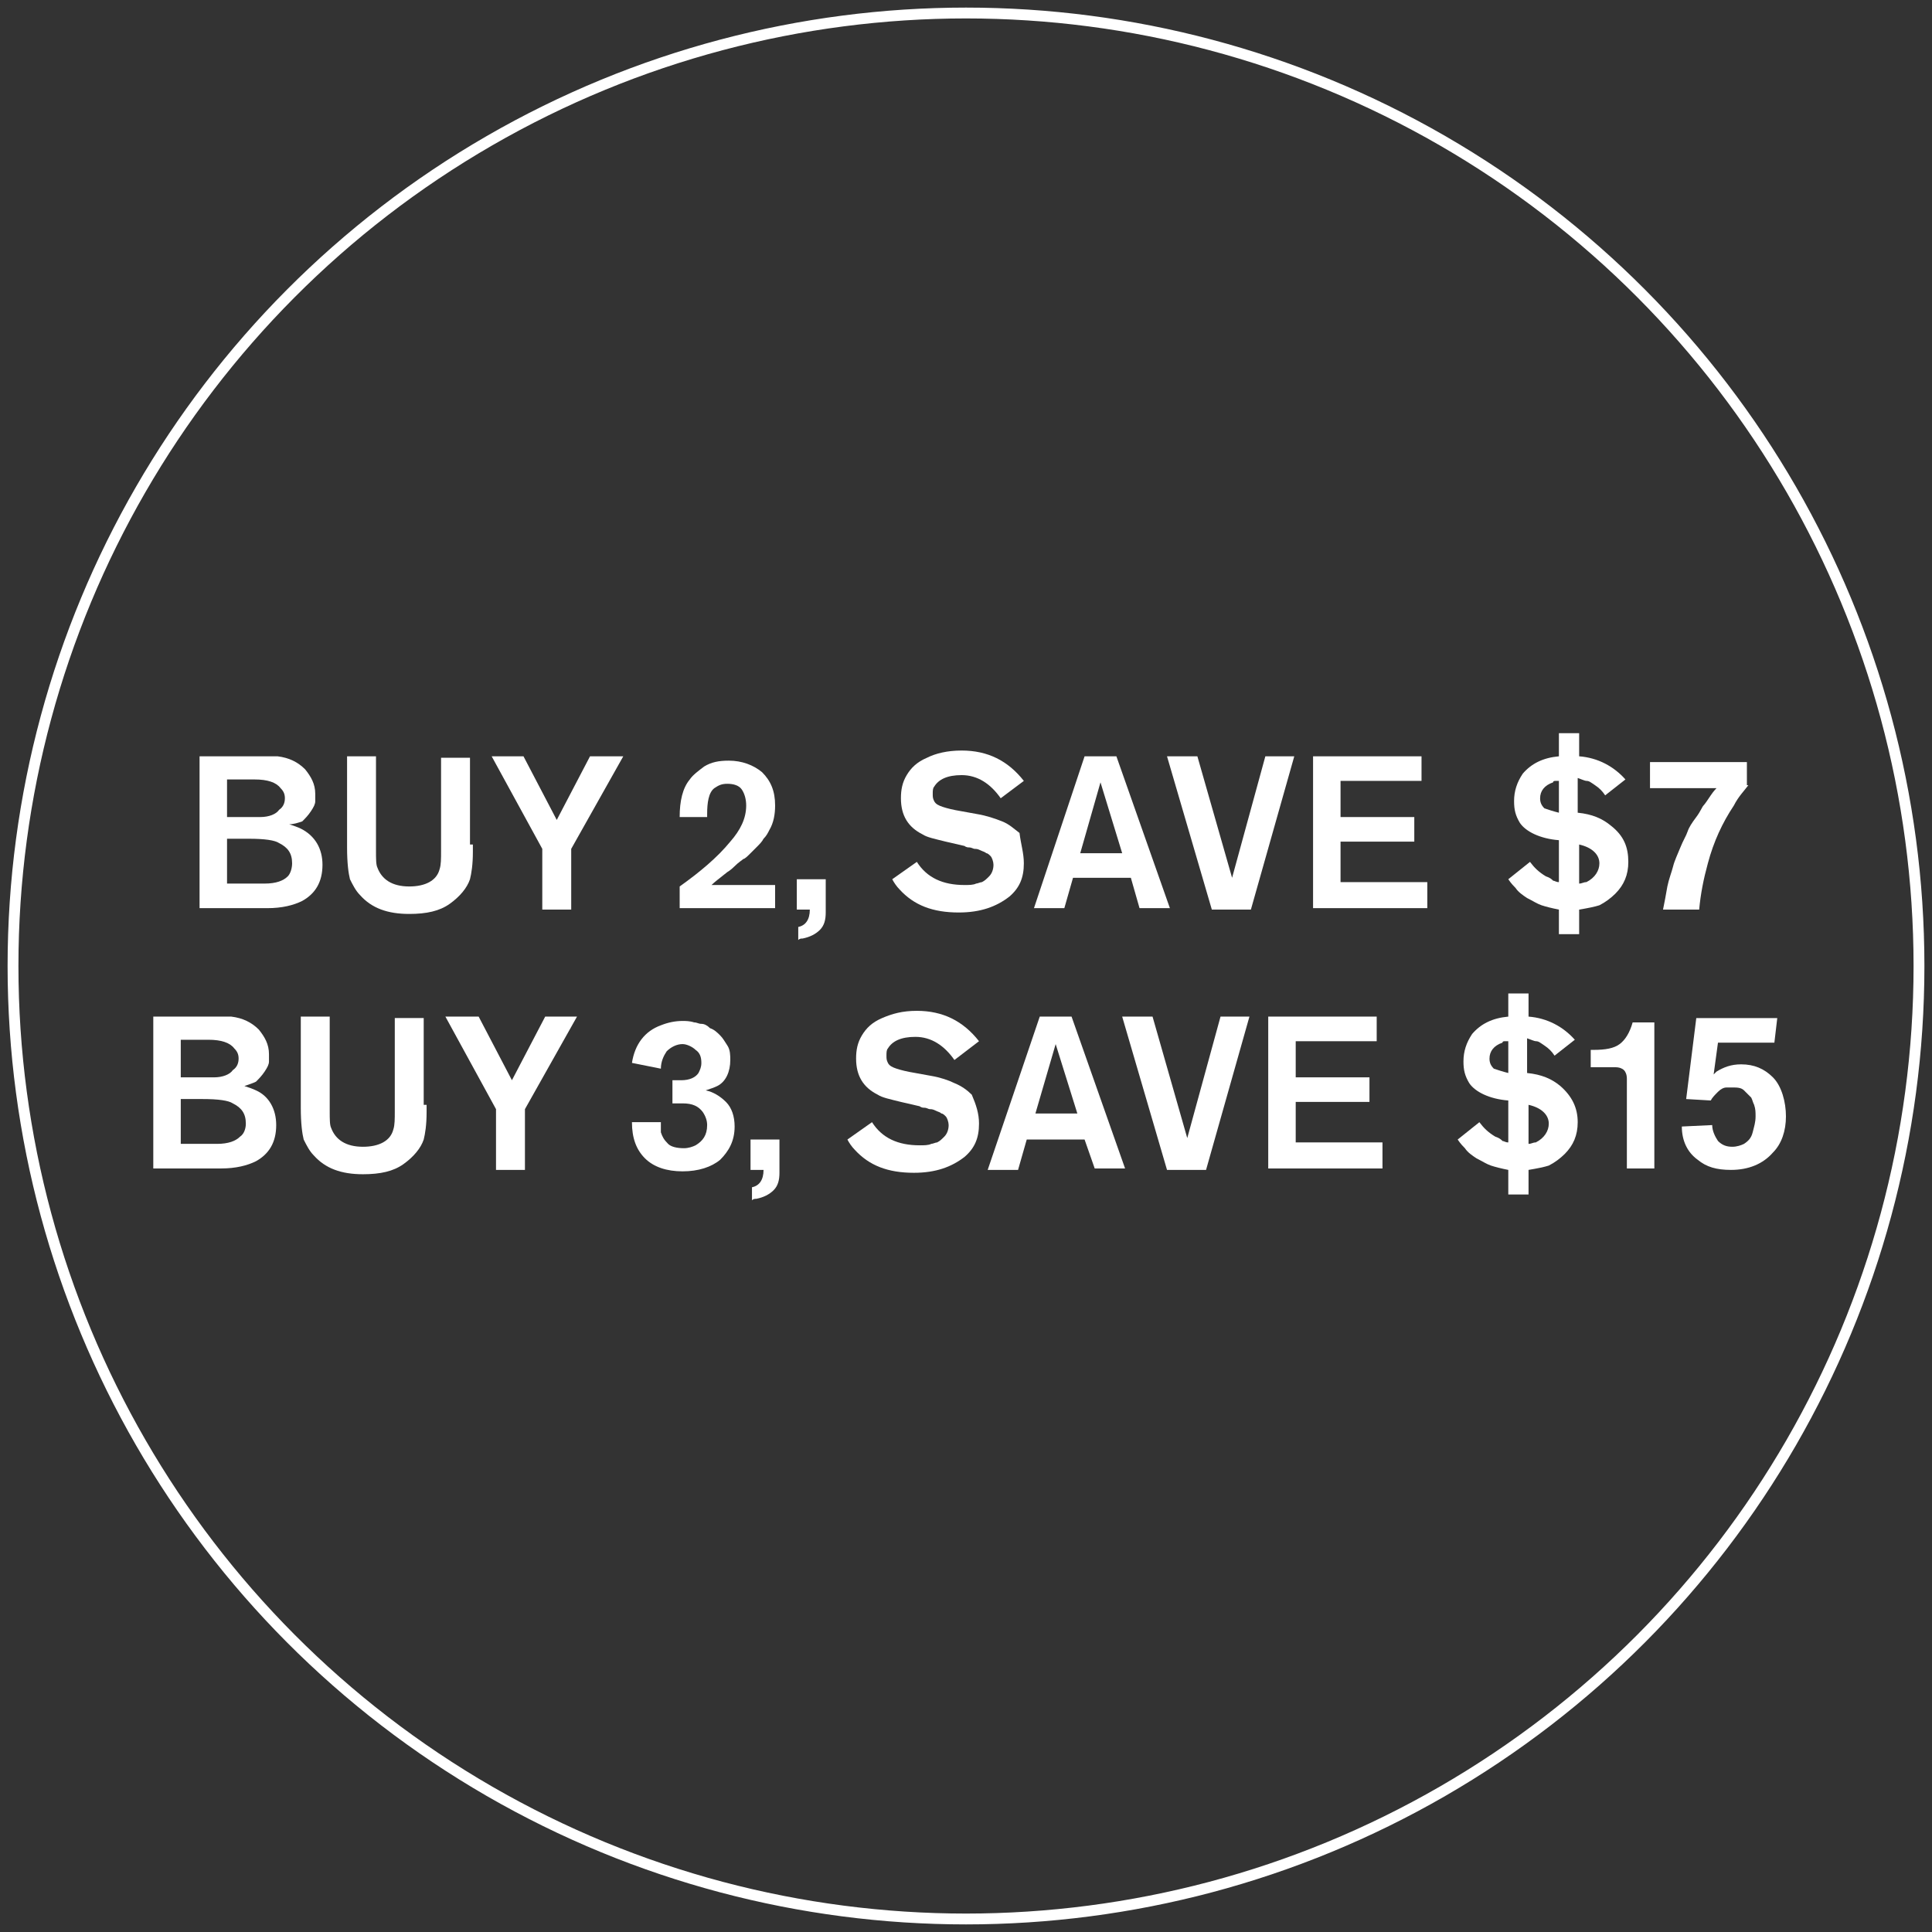 <?xml version="1.0" encoding="utf-8"?>
<!-- Generator: Adobe Illustrator 26.3.1, SVG Export Plug-In . SVG Version: 6.00 Build 0)  -->
<svg version="1.1" id="Layer_1" xmlns="http://www.w3.org/2000/svg" xmlns:xlink="http://www.w3.org/1999/xlink" x="0px" y="0px"
	 width="133.6px" height="133.6px" viewBox="0 0 133.6 133.6" style="enable-background:new 0 0 133.6 133.6;" xml:space="preserve"
	>
<rect x="0" y="0" width="133.6" height="133.6" fill="#333333" stroke="none"/>
<circle style="fill:none;stroke:#FFFFFF;stroke-width:0.75;stroke-miterlimit:10;" cx="66.8" cy="66.8" r="65.9"/>
<rect x="6.4" y="52.3" style="fill:none;" width="120.9" height="29.1"/>
<g style="enable-background:new    ;">
	<path style="fill:#FFFFFF;" d="M22.3,59.8c0,1.2-0.5,2-1.4,2.5c-0.6,0.3-1.4,0.5-2.4,0.5H18h-4.2V52.3h3.8c0.7,0,1.2,0,1.6,0
		c0.8,0.1,1.4,0.4,1.9,0.9c0.4,0.5,0.7,1,0.7,1.7c0,0.2,0,0.3,0,0.5c0,0.2-0.1,0.4-0.3,0.7c-0.2,0.3-0.4,0.5-0.6,0.7
		C20.6,56.9,20.3,57,20,57c0.3,0.1,0.6,0.2,0.8,0.3C21.8,57.8,22.3,58.7,22.3,59.8z M19.7,55.2c0-0.3-0.1-0.5-0.3-0.7
		c-0.3-0.4-0.9-0.6-1.8-0.6h-0.4h-1.5v2.6h0.7c0.7,0,1.2,0,1.6,0c0.6,0,1.1-0.2,1.3-0.5C19.6,55.8,19.7,55.5,19.7,55.2z M20.2,59.7
		c0-0.7-0.3-1.1-0.9-1.4C19,58.1,18.3,58,17.2,58h-0.4h-1.1v3.1H18h0.3c0.8,0,1.3-0.2,1.6-0.5C20.1,60.4,20.2,60,20.2,59.7z"/>
	<path style="fill:#FFFFFF;" d="M32.7,58.4v0.5c0,0.9-0.1,1.5-0.2,1.9c-0.2,0.6-0.7,1.2-1.4,1.7c-0.7,0.5-1.6,0.7-2.8,0.7
		c-1.5,0-2.6-0.4-3.4-1.3c-0.3-0.3-0.5-0.7-0.7-1.1c-0.1-0.4-0.2-1.1-0.2-2.2v-6.3h2v6.5c0,0.6,0,1,0.1,1.2c0.3,0.8,1,1.3,2.2,1.3
		c1.1,0,1.9-0.4,2.1-1.2c0.1-0.3,0.1-0.7,0.1-1.3v-6.4h2V58.4z"/>
	<path style="fill:#FFFFFF;" d="M43.1,52.3l-3.6,6.4v4.2h-2v-4.2L34,52.3h2.2l2.3,4.4l2.3-4.4H43.1z"/>
</g>
<g style="enable-background:new    ;">
	<path style="fill:#FFFFFF;" d="M53.9,62.8H47v-1.5c1.4-1,2.6-2,3.5-3.1c0.7-0.8,1.1-1.6,1.1-2.5c0-0.4-0.1-0.8-0.3-1.1
		s-0.6-0.4-1-0.4c-0.4,0-0.6,0.1-0.9,0.3c-0.4,0.3-0.5,1-0.5,1.8v0.2L47,56.5c0-1.1,0.2-2,0.7-2.6c0.2-0.3,0.6-0.6,1-0.9
		c0.5-0.3,1-0.4,1.7-0.4c0.9,0,1.7,0.3,2.3,0.8c0.6,0.6,0.9,1.3,0.9,2.3c0,0.6-0.1,1.2-0.4,1.7c-0.1,0.2-0.2,0.4-0.4,0.6
		c-0.1,0.2-0.3,0.4-0.4,0.5c-0.1,0.1-0.3,0.3-0.5,0.5c-0.2,0.2-0.4,0.4-0.5,0.4c-0.1,0.1-0.3,0.2-0.6,0.5s-0.5,0.4-0.5,0.4
		c-0.5,0.4-0.9,0.7-1.1,0.9h4.4V62.8z"/>
</g>
<g style="enable-background:new    ;">
	<path style="fill:#FFFFFF;" d="M57.1,63.1c0,0.5-0.1,0.9-0.4,1.2c-0.3,0.3-0.7,0.5-1.2,0.6c-0.1,0-0.2,0-0.3,0.1v-0.9
		c0.5-0.1,0.8-0.5,0.8-1.2h-0.9v-2.1h2V63.1L57.1,63.1z"/>
</g>
<g style="enable-background:new    ;">
	<path style="fill:#FFFFFF;" d="M70.8,59.7c0,1-0.3,1.7-1,2.3c-0.9,0.7-2,1.1-3.5,1.1c-1.8,0-3.1-0.5-4.1-1.6
		c-0.2-0.2-0.4-0.5-0.5-0.7l1.7-1.2c0.7,1.1,1.8,1.6,3.3,1.6c0.3,0,0.6,0,0.8-0.1c0.1,0,0.3-0.1,0.4-0.1c0.2-0.1,0.3-0.2,0.5-0.4
		c0.2-0.2,0.3-0.5,0.3-0.8c0-0.2-0.1-0.5-0.2-0.6c-0.1-0.1-0.2-0.2-0.3-0.2c-0.1-0.1-0.2-0.1-0.4-0.2s-0.3-0.1-0.4-0.1
		c-0.1,0-0.2-0.1-0.4-0.1c-0.2,0-0.3-0.1-0.3-0.1l-1.3-0.3c-0.8-0.2-1.3-0.3-1.6-0.5c-1-0.5-1.5-1.3-1.5-2.5c0-0.6,0.1-1.1,0.4-1.6
		c0.3-0.5,0.7-0.9,1.4-1.2c0.6-0.3,1.4-0.5,2.4-0.5c1.8,0,3.2,0.7,4.3,2.1l-1.6,1.2c-0.7-1-1.6-1.6-2.7-1.6h0c-1,0-1.6,0.3-1.9,0.8
		c-0.1,0.1-0.1,0.3-0.1,0.5s0,0.3,0.1,0.5c0.1,0.2,0.3,0.3,0.6,0.4c0.3,0.1,0.7,0.2,1.3,0.3l1.1,0.2c0.6,0.1,1.2,0.3,1.7,0.5
		c0.5,0.2,0.8,0.5,1.2,0.8C70.6,58.4,70.8,59,70.8,59.7z"/>
	<path style="fill:#FFFFFF;" d="M80.9,62.8h-2.1l-0.6-2.1h-4l-0.6,2.1h-2.1L75,52.3h2.2L80.9,62.8z M77.6,59l-1.5-4.9L74.7,59H77.6z
		"/>
	<path style="fill:#FFFFFF;" d="M89.5,52.3l-3,10.6h-2.7l-3.1-10.6h2.1l2.4,8.4l2.3-8.4H89.5z"/>
	<path style="fill:#FFFFFF;" d="M98.7,62.8h-7.9V52.3h7.5V54h-5.6v2.5h5.1v1.7h-5.1v2.8h6V62.8z"/>
</g>
<g style="enable-background:new    ;">
	<path style="fill:#FFFFFF;" d="M112.6,59.6c0,0.9-0.3,1.6-0.9,2.2c-0.3,0.3-0.7,0.6-1.1,0.8c-0.3,0.1-0.8,0.2-1.4,0.3v1.7h-1.4
		v-1.7c-0.5-0.1-0.9-0.2-1.2-0.3c-0.3-0.1-0.6-0.3-1-0.5c-0.3-0.2-0.6-0.4-0.8-0.7c-0.1-0.1-0.3-0.3-0.5-0.6l1.5-1.2
		c0.3,0.4,0.6,0.7,1.1,1c0.3,0.1,0.4,0.2,0.5,0.3c0.1,0,0.2,0.1,0.4,0.1v-2.9c-1.3-0.1-2.3-0.6-2.7-1.2c-0.3-0.5-0.4-0.9-0.4-1.5
		c0-0.7,0.2-1.3,0.6-1.9c0.6-0.7,1.4-1.1,2.5-1.2v-1.6h1.4v1.6c1.3,0.1,2.4,0.7,3.2,1.6l-1.4,1.1c-0.2-0.3-0.4-0.5-0.7-0.7
		c-0.3-0.2-0.4-0.3-0.6-0.3c-0.1,0-0.3-0.1-0.6-0.2v2.4c1,0.1,1.7,0.4,2.3,0.9C112.3,57.8,112.6,58.6,112.6,59.6z M107.8,56.2V54
		c0,0-0.1,0-0.2,0c-0.1,0-0.2,0-0.2,0.1c-0.6,0.2-0.9,0.6-0.9,1.1c0,0.3,0.1,0.5,0.3,0.7C107.1,56,107.4,56.1,107.8,56.2z
		 M110.6,59.7c0-0.6-0.5-1.1-1.4-1.3v2.7c0.2,0,0.3-0.1,0.5-0.1C110.3,60.7,110.6,60.2,110.6,59.7z"/>
	<path style="fill:#FFFFFF;" d="M120.9,54.3c-0.3,0.4-0.7,0.8-1,1.4c-0.8,1.2-1.4,2.5-1.8,4c-0.3,1.1-0.5,2.1-0.6,3.2H115
		c0.1-0.5,0.2-1,0.3-1.6c0.1-0.5,0.3-1,0.4-1.4c0.1-0.4,0.3-0.8,0.5-1.3c0.2-0.5,0.4-0.8,0.5-1.1c0.1-0.3,0.3-0.6,0.6-1
		c0.3-0.4,0.4-0.7,0.5-0.8c0.1-0.1,0.3-0.4,0.5-0.7s0.4-0.5,0.4-0.5h-4.6v-1.8h6.7V54.3z"/>
</g>
<g style="enable-background:new    ;">
	<path style="fill:#FFFFFF;" d="M19.1,77.8c0,1.2-0.5,2-1.4,2.5c-0.6,0.3-1.4,0.5-2.4,0.5h-0.5h-4.2V70.3h3.8c0.7,0,1.2,0,1.6,0
		c0.8,0.1,1.4,0.4,1.9,0.9c0.4,0.5,0.7,1,0.7,1.7c0,0.2,0,0.3,0,0.5c0,0.2-0.1,0.4-0.3,0.7c-0.2,0.3-0.4,0.5-0.6,0.7
		c-0.2,0.1-0.5,0.2-0.8,0.3c0.3,0.1,0.6,0.2,0.8,0.3C18.6,75.8,19.1,76.7,19.1,77.8z M16.5,73.2c0-0.3-0.1-0.5-0.3-0.7
		c-0.3-0.4-0.9-0.6-1.8-0.6h-0.4h-1.5v2.6h0.7c0.7,0,1.2,0,1.6,0c0.6,0,1.1-0.2,1.3-0.5C16.4,73.8,16.5,73.5,16.5,73.2z M17,77.7
		c0-0.7-0.3-1.1-0.9-1.4C15.8,76.1,15.1,76,14,76h-0.4h-1.1v3.1h2.2h0.3c0.8,0,1.3-0.2,1.6-0.5C16.9,78.4,17,78,17,77.7z"/>
	<path style="fill:#FFFFFF;" d="M29.5,76.4v0.5c0,0.9-0.1,1.5-0.2,1.9c-0.2,0.6-0.7,1.2-1.4,1.7c-0.7,0.5-1.6,0.7-2.8,0.7
		c-1.5,0-2.6-0.4-3.4-1.3c-0.3-0.3-0.5-0.7-0.7-1.1c-0.1-0.4-0.2-1.1-0.2-2.2v-6.3h2v6.5c0,0.6,0,1,0.1,1.2c0.3,0.8,1,1.3,2.2,1.3
		c1.1,0,1.9-0.4,2.1-1.2c0.1-0.3,0.1-0.7,0.1-1.3v-6.4h2V76.4z"/>
	<path style="fill:#FFFFFF;" d="M39.9,70.3l-3.6,6.4v4.2h-2v-4.2l-3.5-6.4h2.3l2.3,4.4l2.3-4.4H39.9z"/>
</g>
<g style="enable-background:new    ;">
	<path style="fill:#FFFFFF;" d="M50.8,77.9c0,1-0.4,1.7-1,2.3c-0.6,0.5-1.5,0.8-2.6,0.8c-1.1,0-2-0.3-2.6-0.9
		c-0.6-0.6-0.9-1.4-0.9-2.5h2c0,0.1,0,0.2,0,0.3c0,0.1,0,0.2,0,0.4c0.1,0.3,0.2,0.5,0.5,0.8c0.2,0.2,0.6,0.3,1.1,0.3
		c0.3,0,0.6-0.1,0.8-0.2c0.5-0.3,0.8-0.7,0.8-1.4c0-0.3-0.1-0.6-0.3-0.9c-0.3-0.4-0.7-0.6-1.4-0.6H47l-0.5,0v-1.6c0.1,0,0.2,0,0.3,0
		c0.1,0,0.3,0,0.3,0c0.6,0,1-0.2,1.2-0.5c0.1-0.2,0.2-0.4,0.2-0.7c0-0.4-0.1-0.7-0.4-0.9c-0.2-0.2-0.6-0.4-0.9-0.4
		c-0.4,0-0.8,0.2-1.1,0.5c-0.2,0.3-0.4,0.7-0.4,1.2l-2-0.4c0.2-1.3,0.9-2.2,2-2.6c0.5-0.2,1-0.3,1.5-0.3c0.2,0,0.5,0,0.8,0.1
		c0.2,0,0.3,0.1,0.5,0.1s0.4,0.1,0.6,0.3c0.3,0.1,0.5,0.3,0.7,0.5c0.2,0.2,0.3,0.4,0.5,0.7s0.2,0.7,0.2,1c0,0.8-0.3,1.5-0.9,1.8
		c-0.2,0.1-0.5,0.2-0.8,0.3c0.5,0.1,1,0.4,1.4,0.8C50.6,76.6,50.8,77.2,50.8,77.9z"/>
</g>
<g style="enable-background:new    ;">
	<path style="fill:#FFFFFF;" d="M53.9,81.1c0,0.5-0.1,0.9-0.4,1.2c-0.3,0.3-0.7,0.5-1.2,0.6c-0.1,0-0.2,0-0.3,0.1v-0.9
		c0.5-0.1,0.8-0.5,0.8-1.2h-0.9v-2.1h2V81.1L53.9,81.1z"/>
</g>
<g style="enable-background:new    ;">
	<path style="fill:#FFFFFF;" d="M67.7,77.7c0,1-0.3,1.7-1,2.3c-0.9,0.7-2,1.1-3.5,1.1c-1.8,0-3.1-0.5-4.1-1.6
		c-0.2-0.2-0.4-0.5-0.5-0.7l1.7-1.2c0.7,1.1,1.8,1.6,3.3,1.6c0.3,0,0.6,0,0.8-0.1c0.1,0,0.3-0.1,0.4-0.1c0.2-0.1,0.3-0.2,0.5-0.4
		s0.3-0.5,0.3-0.8c0-0.2-0.1-0.5-0.2-0.6c-0.1-0.1-0.2-0.2-0.3-0.2c-0.1-0.1-0.2-0.1-0.4-0.2s-0.3-0.1-0.4-0.1
		c-0.1,0-0.2-0.1-0.4-0.1c-0.2,0-0.3-0.1-0.3-0.1l-1.3-0.3c-0.8-0.2-1.3-0.3-1.6-0.5c-1-0.5-1.5-1.3-1.5-2.5c0-0.6,0.1-1.1,0.4-1.6
		c0.3-0.5,0.7-0.9,1.4-1.2s1.4-0.5,2.4-0.5c1.8,0,3.2,0.7,4.3,2.1L66,73.3c-0.7-1-1.6-1.6-2.7-1.6h0c-1,0-1.6,0.3-1.9,0.8
		c-0.1,0.1-0.1,0.3-0.1,0.5s0,0.3,0.1,0.5c0.1,0.2,0.3,0.3,0.6,0.4c0.3,0.1,0.7,0.2,1.3,0.3l1.1,0.2c0.6,0.1,1.2,0.3,1.6,0.5
		c0.5,0.2,0.9,0.5,1.2,0.8C67.5,76.4,67.7,77,67.7,77.7z"/>
	<path style="fill:#FFFFFF;" d="M77.8,80.8h-2.1L75,78.8h-4l-0.6,2.1h-2.1l3.6-10.6h2.2L77.8,80.8z M74.5,77L73,72.2L71.6,77H74.5z"
		/>
	<path style="fill:#FFFFFF;" d="M86.4,70.3l-3,10.6h-2.7l-3.1-10.6h2.1l2.4,8.4l2.3-8.4H86.4z"/>
	<path style="fill:#FFFFFF;" d="M95.6,80.8h-7.9V70.3h7.5V72h-5.6v2.5h5.1v1.7h-5.1v2.8h6V80.8z"/>
</g>
<g style="enable-background:new    ;">
	<path style="fill:#FFFFFF;" d="M109.1,77.6c0,0.9-0.3,1.6-0.9,2.2c-0.3,0.3-0.7,0.6-1.1,0.8c-0.3,0.1-0.8,0.2-1.4,0.3v1.7h-1.4
		v-1.7c-0.5-0.1-0.9-0.2-1.2-0.3c-0.3-0.1-0.6-0.3-1-0.5c-0.3-0.2-0.6-0.4-0.8-0.7c-0.1-0.1-0.3-0.3-0.5-0.6l1.5-1.2
		c0.3,0.4,0.6,0.7,1.1,1c0.3,0.1,0.4,0.2,0.5,0.3c0.1,0,0.2,0.1,0.4,0.1v-2.9c-1.3-0.1-2.3-0.6-2.7-1.2c-0.3-0.5-0.4-0.9-0.4-1.5
		c0-0.7,0.2-1.3,0.6-1.9c0.6-0.7,1.4-1.1,2.5-1.2v-1.6h1.4v1.6c1.3,0.1,2.4,0.7,3.2,1.6l-1.4,1.1c-0.2-0.3-0.4-0.5-0.7-0.7
		c-0.3-0.2-0.4-0.3-0.6-0.3c-0.1,0-0.3-0.1-0.6-0.2v2.4c1,0.1,1.7,0.4,2.3,0.9C108.7,75.8,109.1,76.6,109.1,77.6z M104.3,74.2V72
		c0,0-0.1,0-0.2,0c-0.1,0-0.2,0-0.2,0.1c-0.6,0.2-0.9,0.6-0.9,1.1c0,0.3,0.1,0.5,0.3,0.7C103.6,74,103.9,74.1,104.3,74.2z
		 M107.1,77.7c0-0.6-0.5-1.1-1.4-1.3v2.7c0.2,0,0.3-0.1,0.5-0.1C106.8,78.7,107.1,78.2,107.1,77.7z"/>
</g>
<g style="enable-background:new    ;">
	<path style="fill:#FFFFFF;" d="M114.3,80.8h-1.8v-5.8v-0.4c0-0.3-0.1-0.5-0.2-0.6c-0.1-0.1-0.3-0.2-0.6-0.2h-0.1h-1.6v-1.2h0.2
		c0.8,0,1.4-0.1,1.8-0.4c0.4-0.3,0.7-0.8,0.9-1.5h1.5V80.8z"/>
</g>
<g style="enable-background:new    ;">
	<path style="fill:#FFFFFF;" d="M123.5,77.2c0,1-0.3,1.9-0.9,2.5c-0.7,0.8-1.7,1.2-2.9,1.2c-1,0-1.7-0.2-2.3-0.7
		c-0.7-0.5-1.1-1.3-1.1-2.3l2.1-0.1c0,0.4,0.2,0.8,0.4,1.1c0.3,0.3,0.6,0.4,1,0.4h0c0.3,0,0.6-0.1,0.8-0.2c0.3-0.2,0.5-0.4,0.6-0.8
		c0.1-0.4,0.2-0.7,0.2-1.1c0-0.3,0-0.5-0.1-0.8c-0.1-0.2-0.1-0.3-0.2-0.5c-0.1-0.1-0.3-0.3-0.5-0.5c-0.2-0.2-0.5-0.2-0.8-0.2
		c-0.1,0-0.3,0-0.4,0c-0.2,0-0.4,0.1-0.6,0.3c-0.2,0.2-0.4,0.4-0.5,0.6l-1.7-0.1l0.7-5.6h5.6l-0.2,1.7h-3.9l-0.3,2.2
		c0.1-0.1,0.2-0.2,0.2-0.2c0.5-0.3,1-0.5,1.7-0.5c0.9,0,1.6,0.3,2.2,0.9S123.5,76.2,123.5,77.2z"/>
</g>
</svg>

